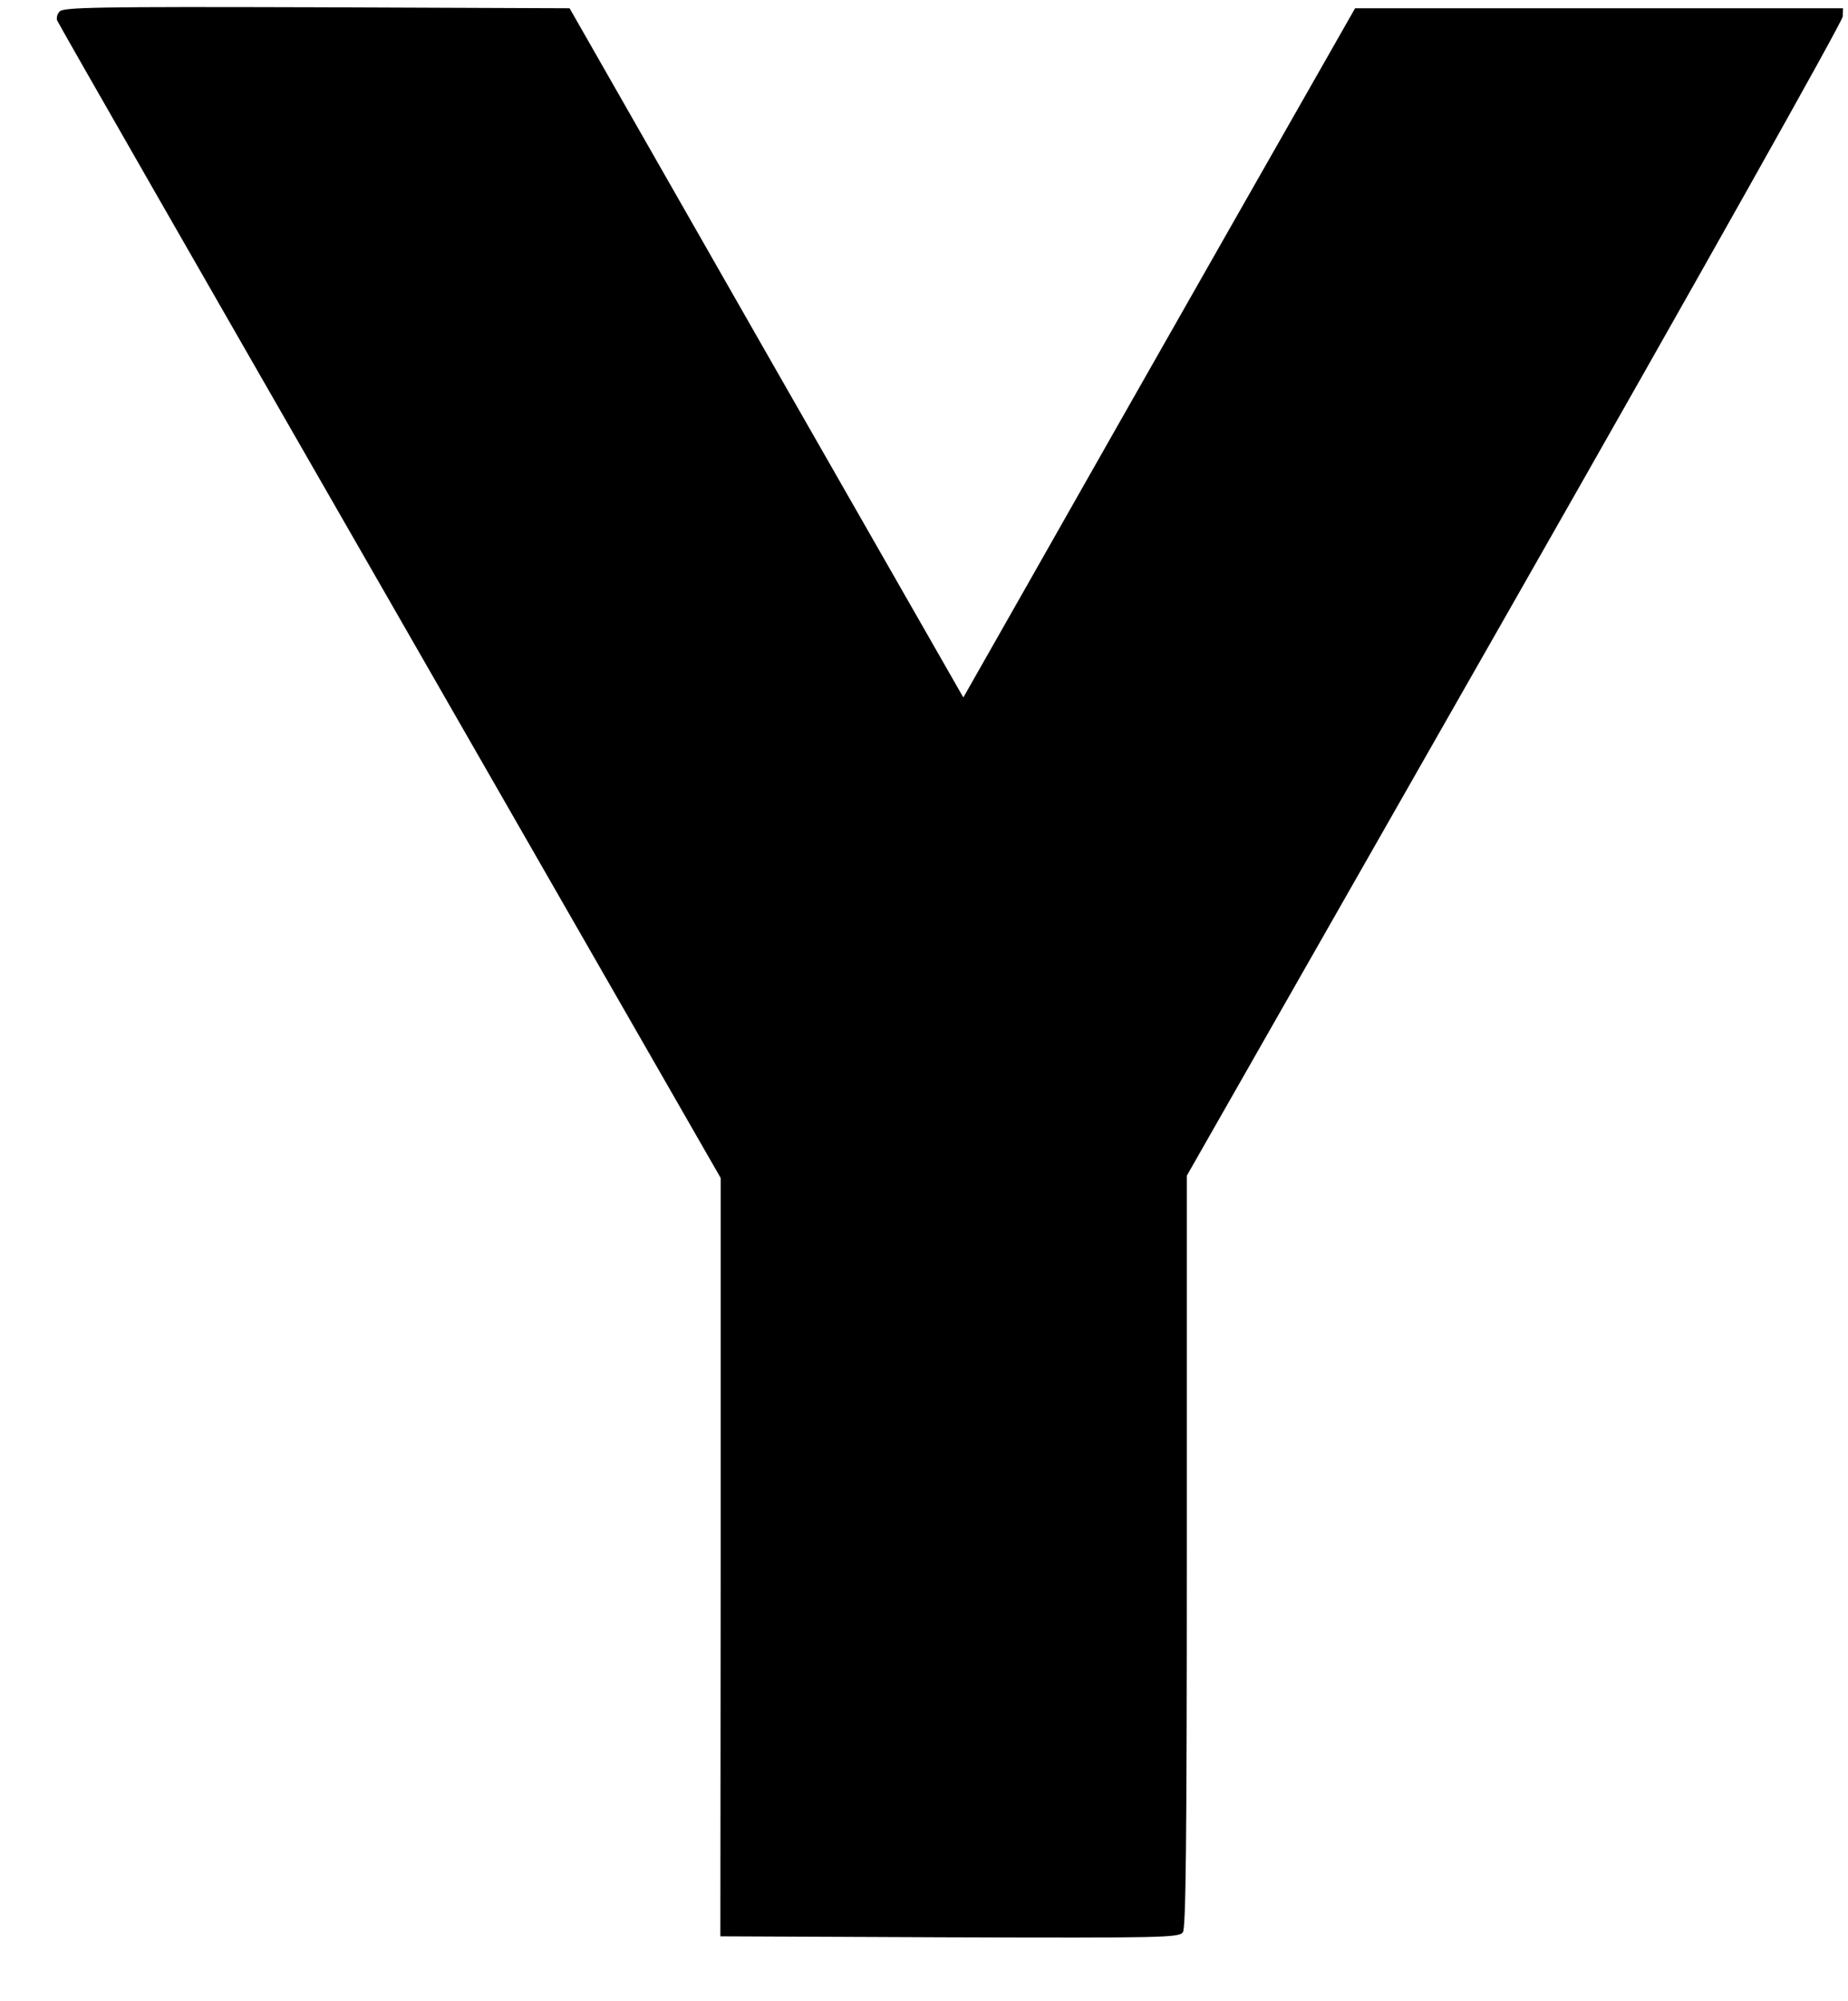 <?xml version="1.0" standalone="no"?>
<!DOCTYPE svg PUBLIC "-//W3C//DTD SVG 20010904//EN"
 "http://www.w3.org/TR/2001/REC-SVG-20010904/DTD/svg10.dtd">
<svg version="1.0" xmlns="http://www.w3.org/2000/svg"
 width="559pt" height="605pt" viewBox="0 0 559 605"
 preserveAspectRatio="xMidYMid meet">

<g transform="translate(0,605) scale(0.1,-0.1)"
fill="#000000" stroke="none">
<path d="M180 6015 c-7 -8 -10 -20 -7 -27 2 -7 455 -797 1006 -1756 l1001
-1744 0 -1146 -1 -1147 693 -3 c643 -2 694 -1 706 15 9 13 12 260 12 1153 l0
1135 992 1740 c553 970 992 1751 992 1765 l1 25 -738 0 -738 0 -393 -690
c-216 -379 -482 -848 -592 -1042 l-200 -352 -596 1042 -595 1042 -765 3 c-669
2 -767 0 -778 -13z"/>
</g>
</svg>
